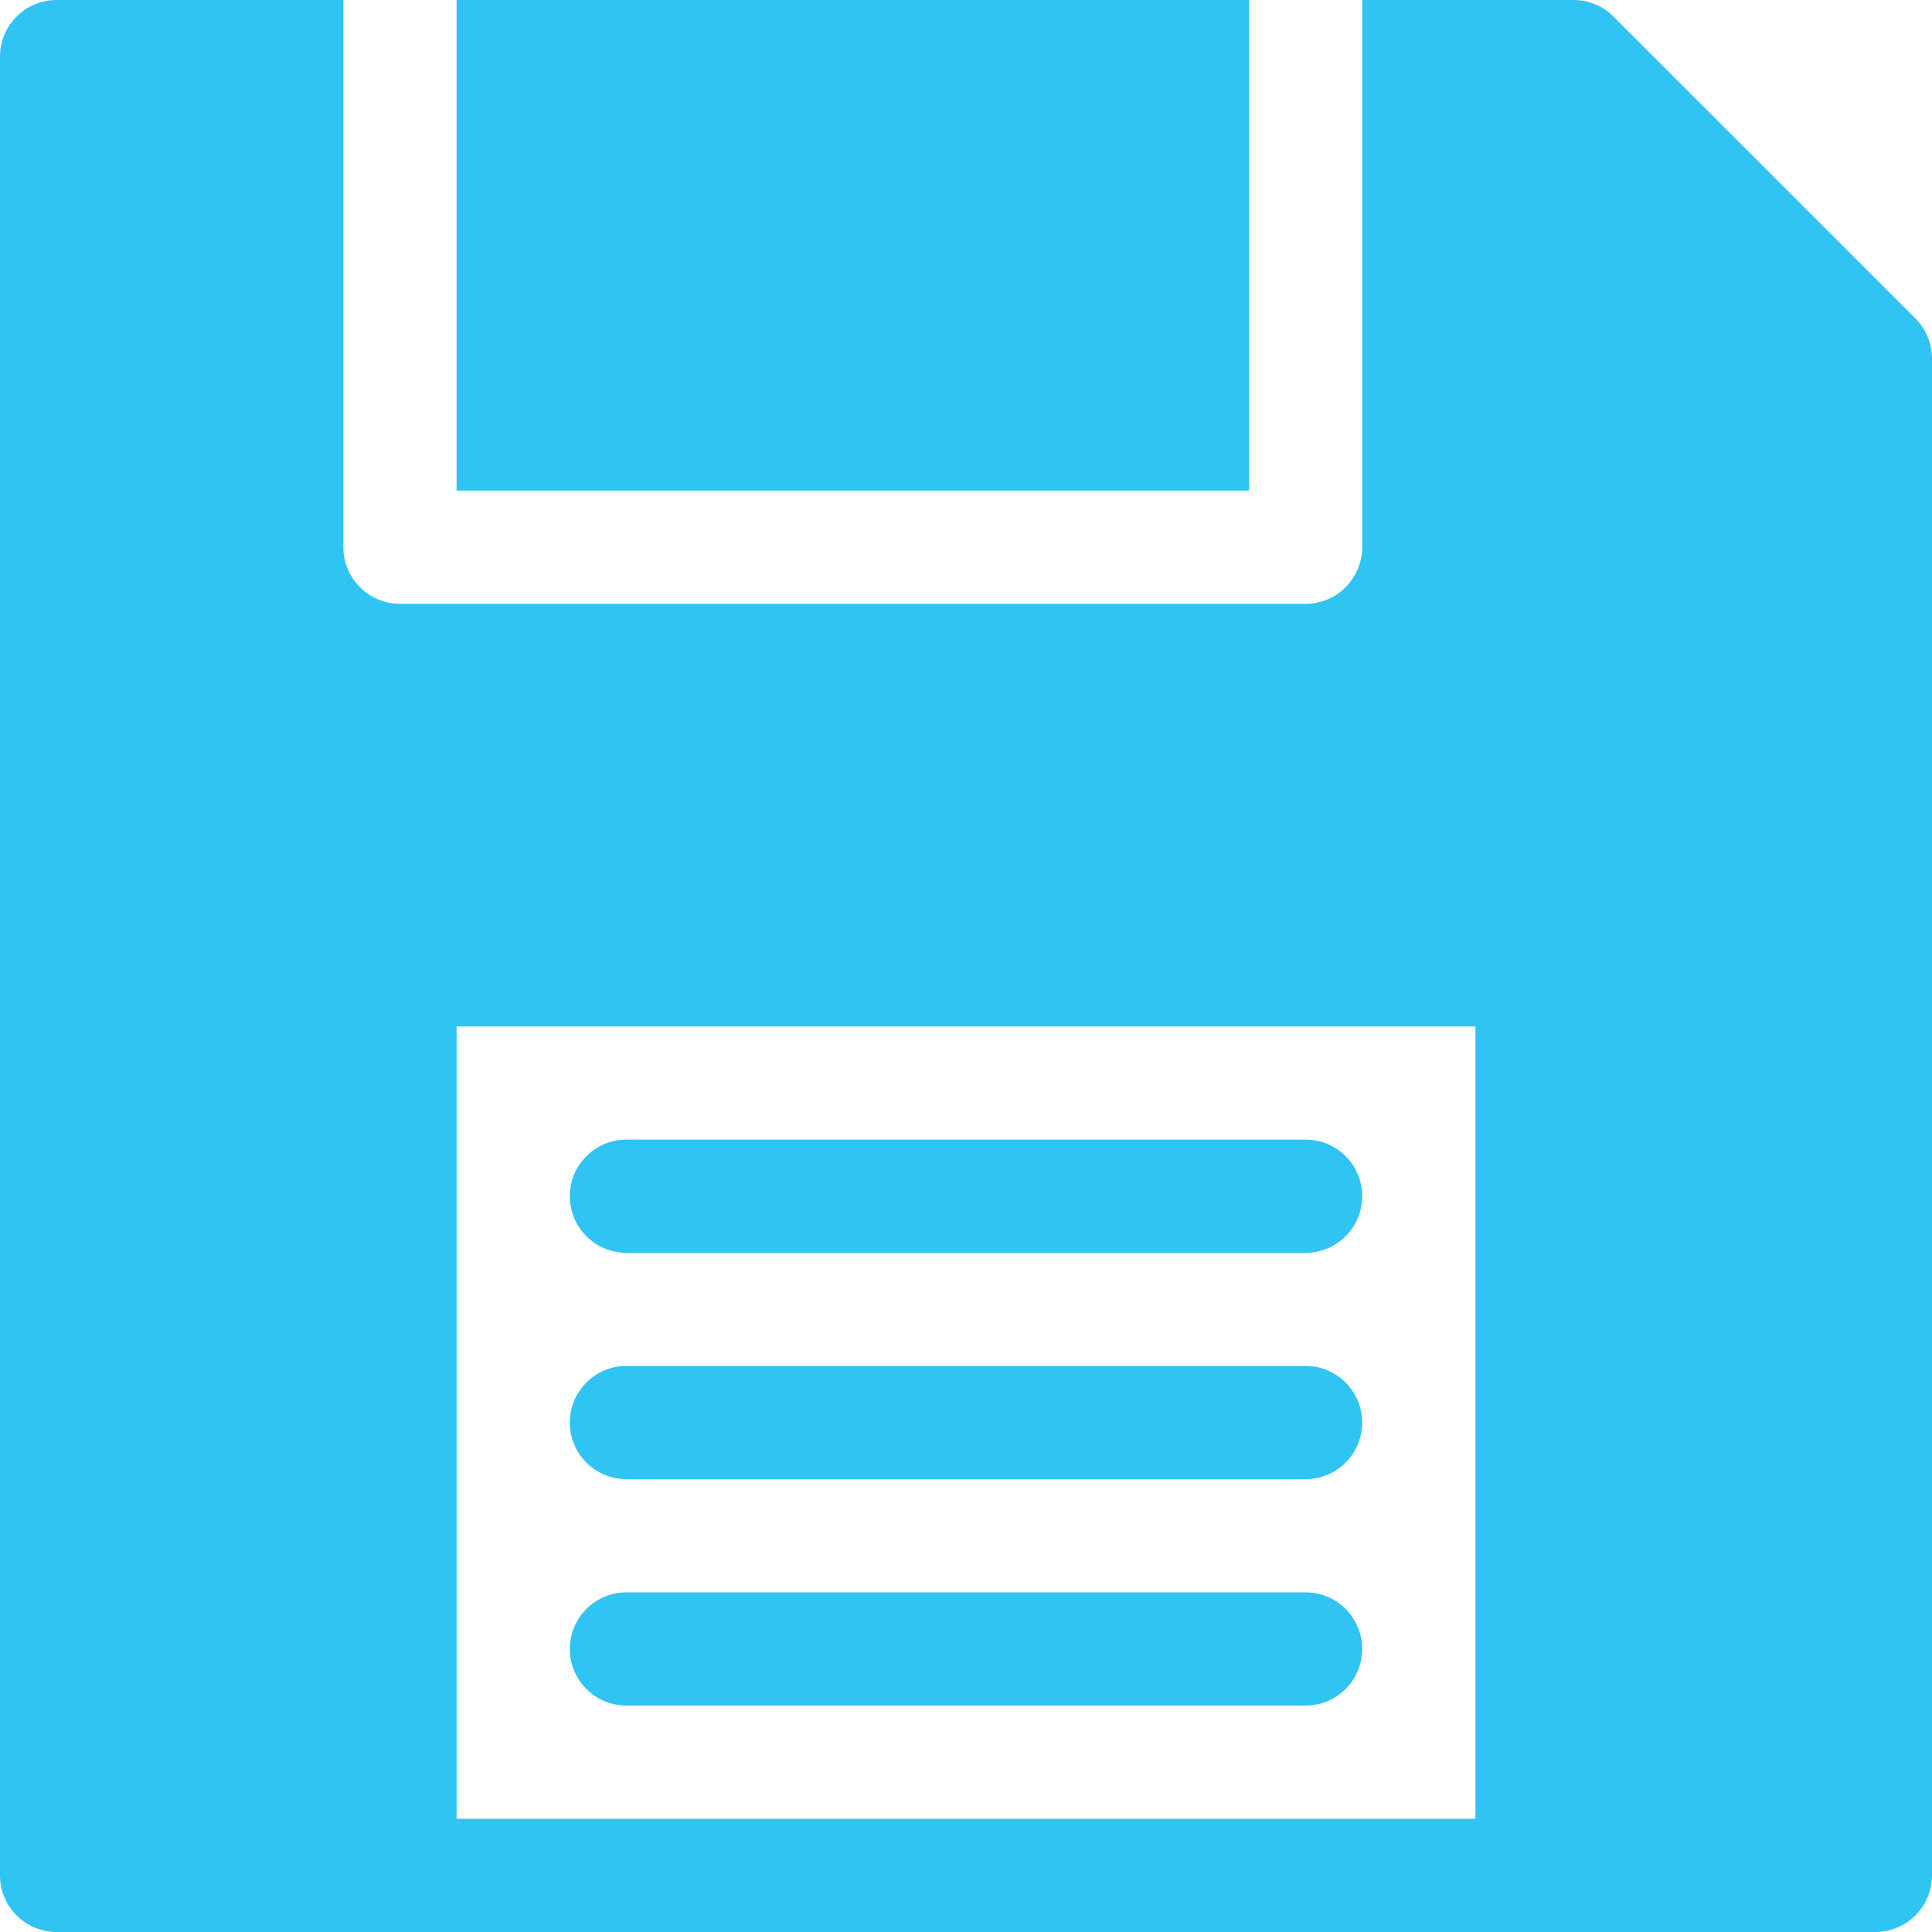 <svg width="15" height="15" viewBox="0 0 15 15" fill="none" xmlns="http://www.w3.org/2000/svg">
<path d="M10.137 12.363H4.863C4.621 12.363 4.424 12.56 4.424 12.803C4.424 13.045 4.621 13.242 4.863 13.242H10.137C10.379 13.242 10.576 13.045 10.576 12.803C10.576 12.56 10.379 12.363 10.137 12.363Z" fill="#30C4F3"/>
<path d="M10.137 8.848H4.863C4.621 8.848 4.424 9.044 4.424 9.287C4.424 9.53 4.621 9.727 4.863 9.727H10.137C10.379 9.727 10.576 9.53 10.576 9.287C10.576 9.044 10.379 8.848 10.137 8.848Z" fill="#30C4F3"/>
<path d="M10.137 10.605H4.863C4.621 10.605 4.424 10.802 4.424 11.045C4.424 11.288 4.621 11.484 4.863 11.484H10.137C10.379 11.484 10.576 11.288 10.576 11.045C10.576 10.802 10.379 10.605 10.137 10.605Z" fill="#30C4F3"/>
<path d="M9.697 0H3.545V3.809H9.697V0Z" fill="#30C4F3"/>
<path d="M14.871 2.472L12.527 0.129C12.445 0.046 12.333 0 12.217 0H10.576V4.248C10.576 4.491 10.379 4.688 10.137 4.688H3.105C2.863 4.688 2.666 4.491 2.666 4.248V0H0.439C0.197 0 0 0.197 0 0.439V14.56C0 14.803 0.197 15 0.439 15C0.576 15 14.378 15 14.56 15C14.803 15 15 14.803 15 14.56V2.783C15 2.667 14.954 2.555 14.871 2.472ZM11.455 14.121H3.545V7.969H11.455V14.121Z" fill="#30C4F3"/>
</svg>
